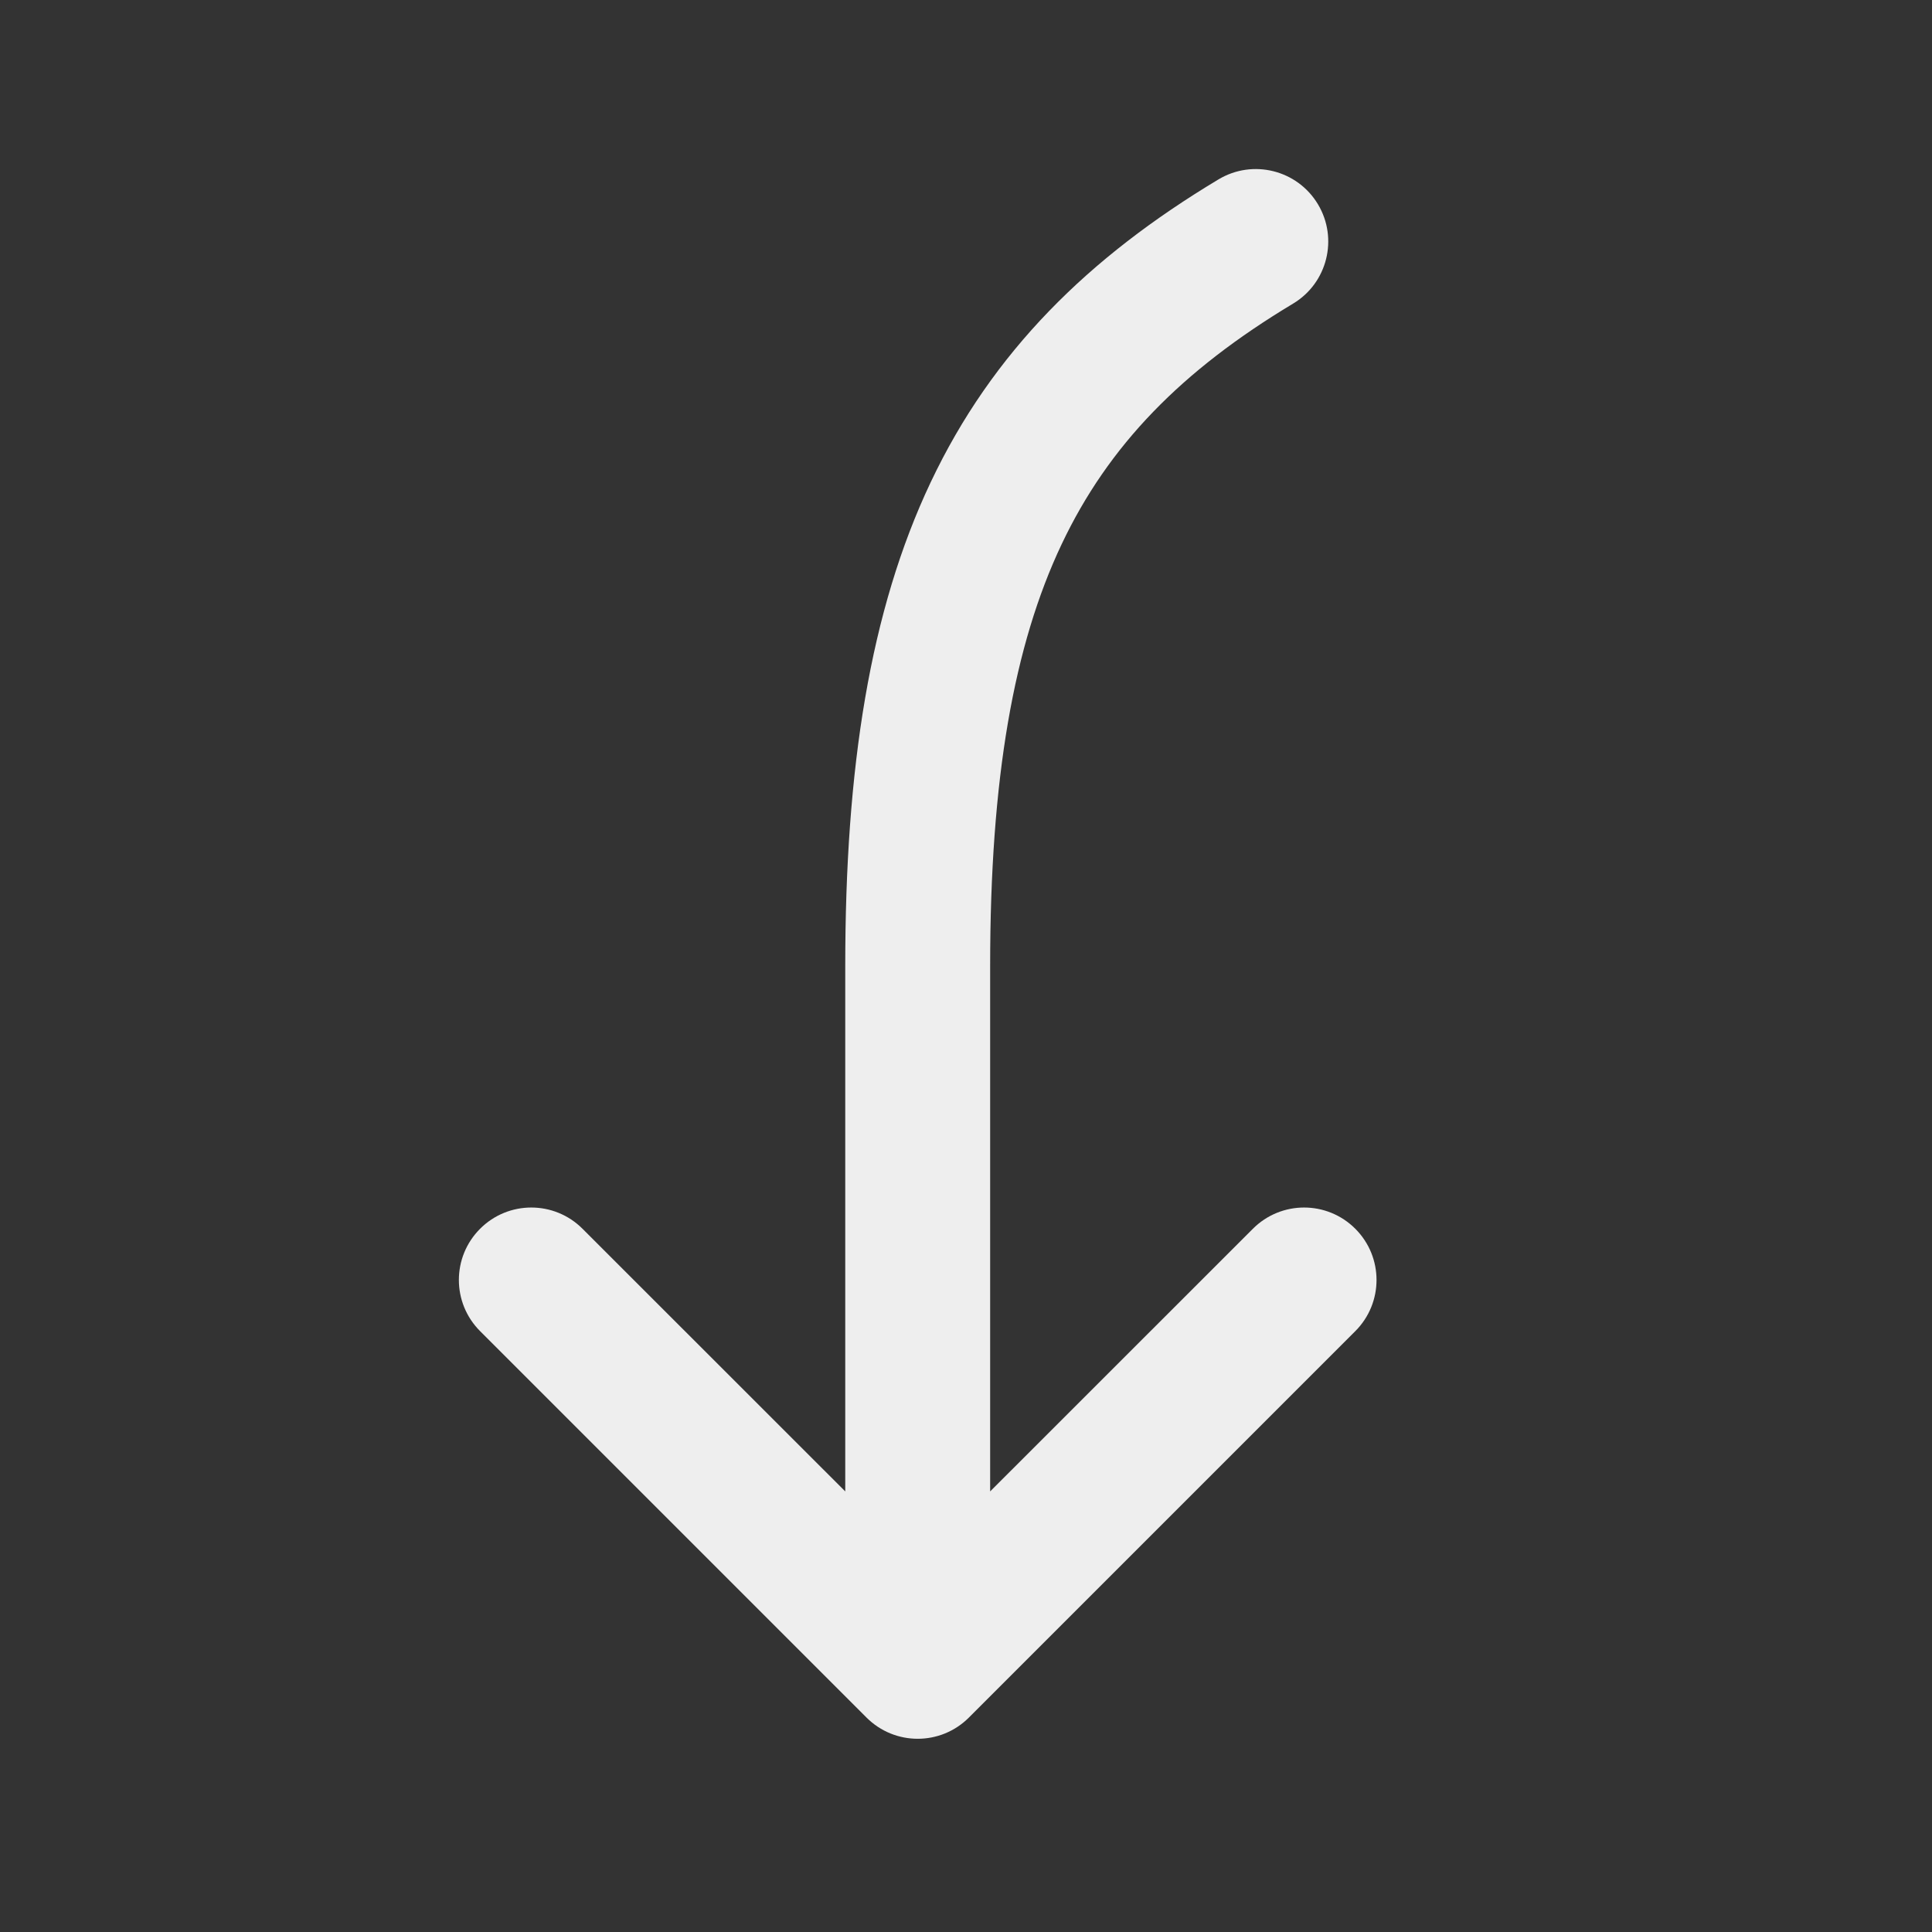 <svg width="20px" height="20px" viewBox="0 0 20 20" fill="none" xmlns="http://www.w3.org/2000/svg">
<rect x="0" y="0" width="20" height="20" fill="#333333" stroke="none"/>
<path d="M13.386 3.143C13.741 2.93 13.856 2.469 13.643 2.114C13.43 1.759 12.969 1.644 12.614 1.857C11.267 2.665 10.274 3.642 9.635 4.991C9.005 6.321 8.75 7.947 8.75 10V15.439L6.03 12.72C5.737 12.427 5.263 12.427 4.97 12.72C4.677 13.013 4.677 13.487 4.97 13.78L8.97 17.78C9.263 18.073 9.737 18.073 10.03 17.78L14.03 13.78C14.323 13.487 14.323 13.013 14.03 12.72C13.737 12.427 13.263 12.427 12.97 12.72L10.25 15.439V10C10.25 8.053 10.495 6.679 10.99 5.634C11.476 4.608 12.233 3.835 13.386 3.143Z" fill="#eee"/>
</svg>


